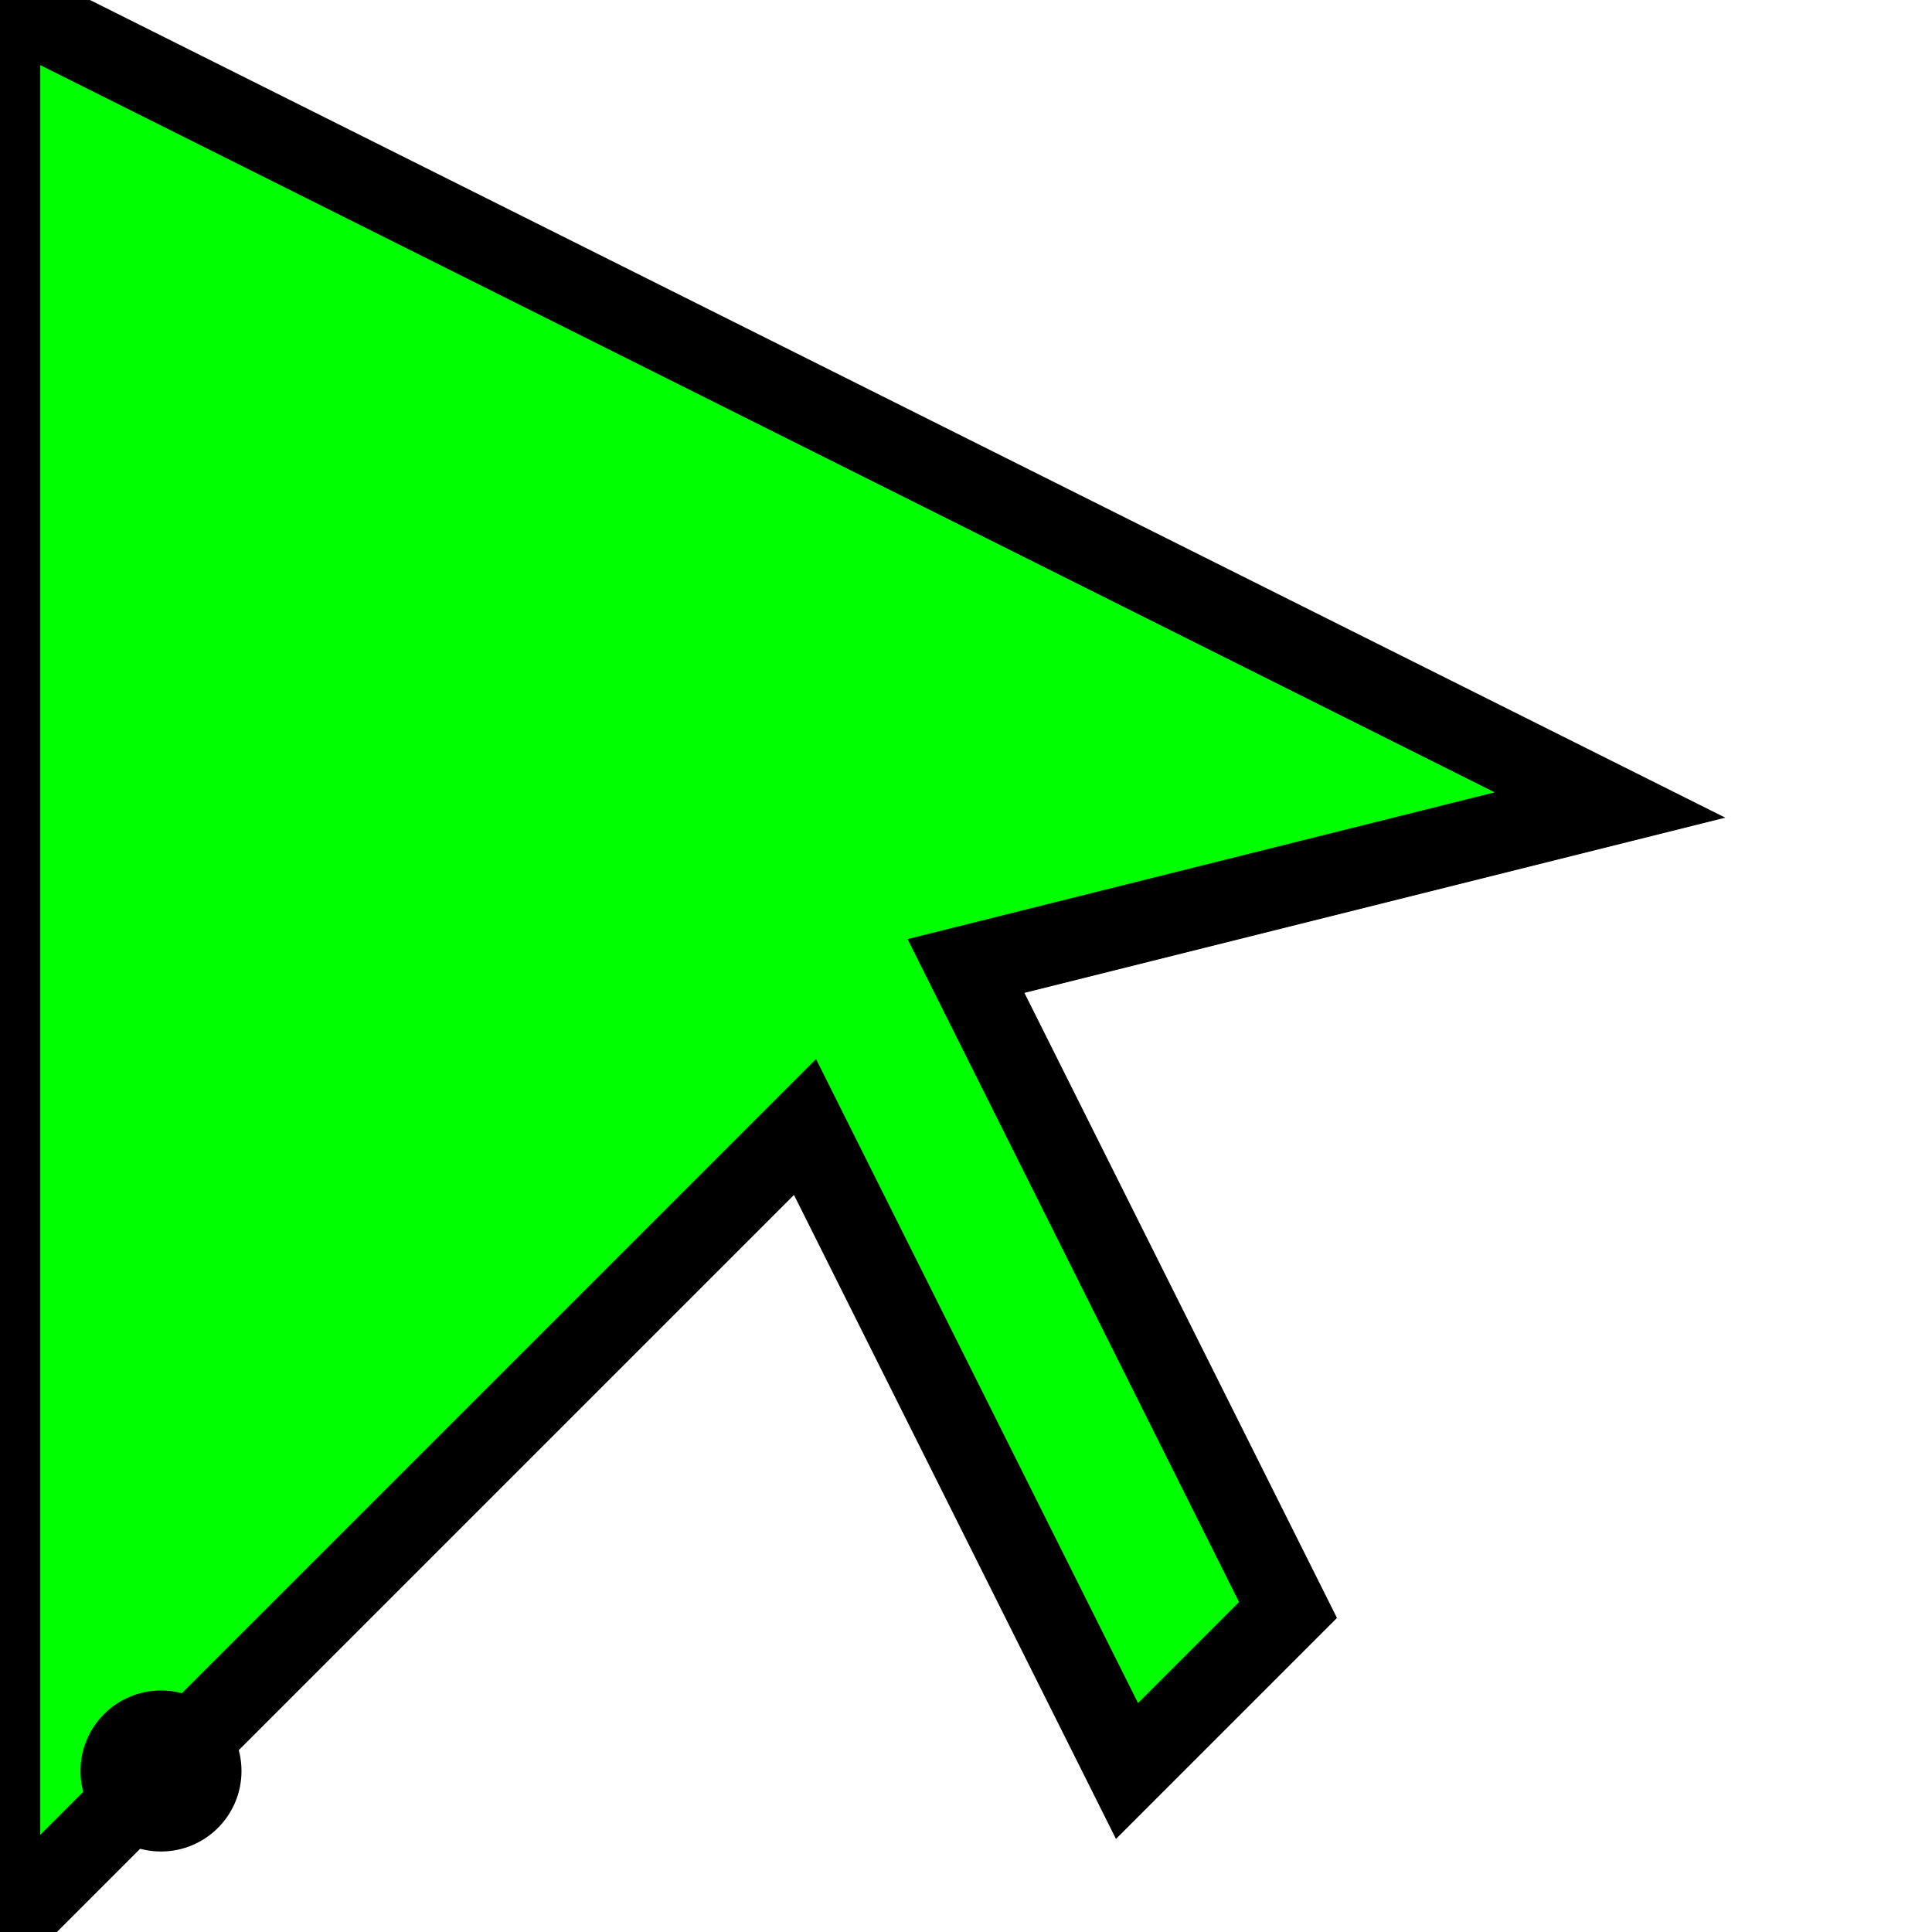 <svg width="12" height="12" viewBox="0 0 12 12" xmlns="http://www.w3.org/2000/svg">
  <!-- Cursor arrow -->
  <path d="M0 0 L10 5 L6 6 L8 10 L7 11 L5 7 L0 12 Z" fill="#00ff00" stroke="#000000" stroke-width="0.5"/>
  <!-- Cursor tip -->
  <circle cx="1" cy="11" r="0.5" fill="#000000"/>
</svg> 